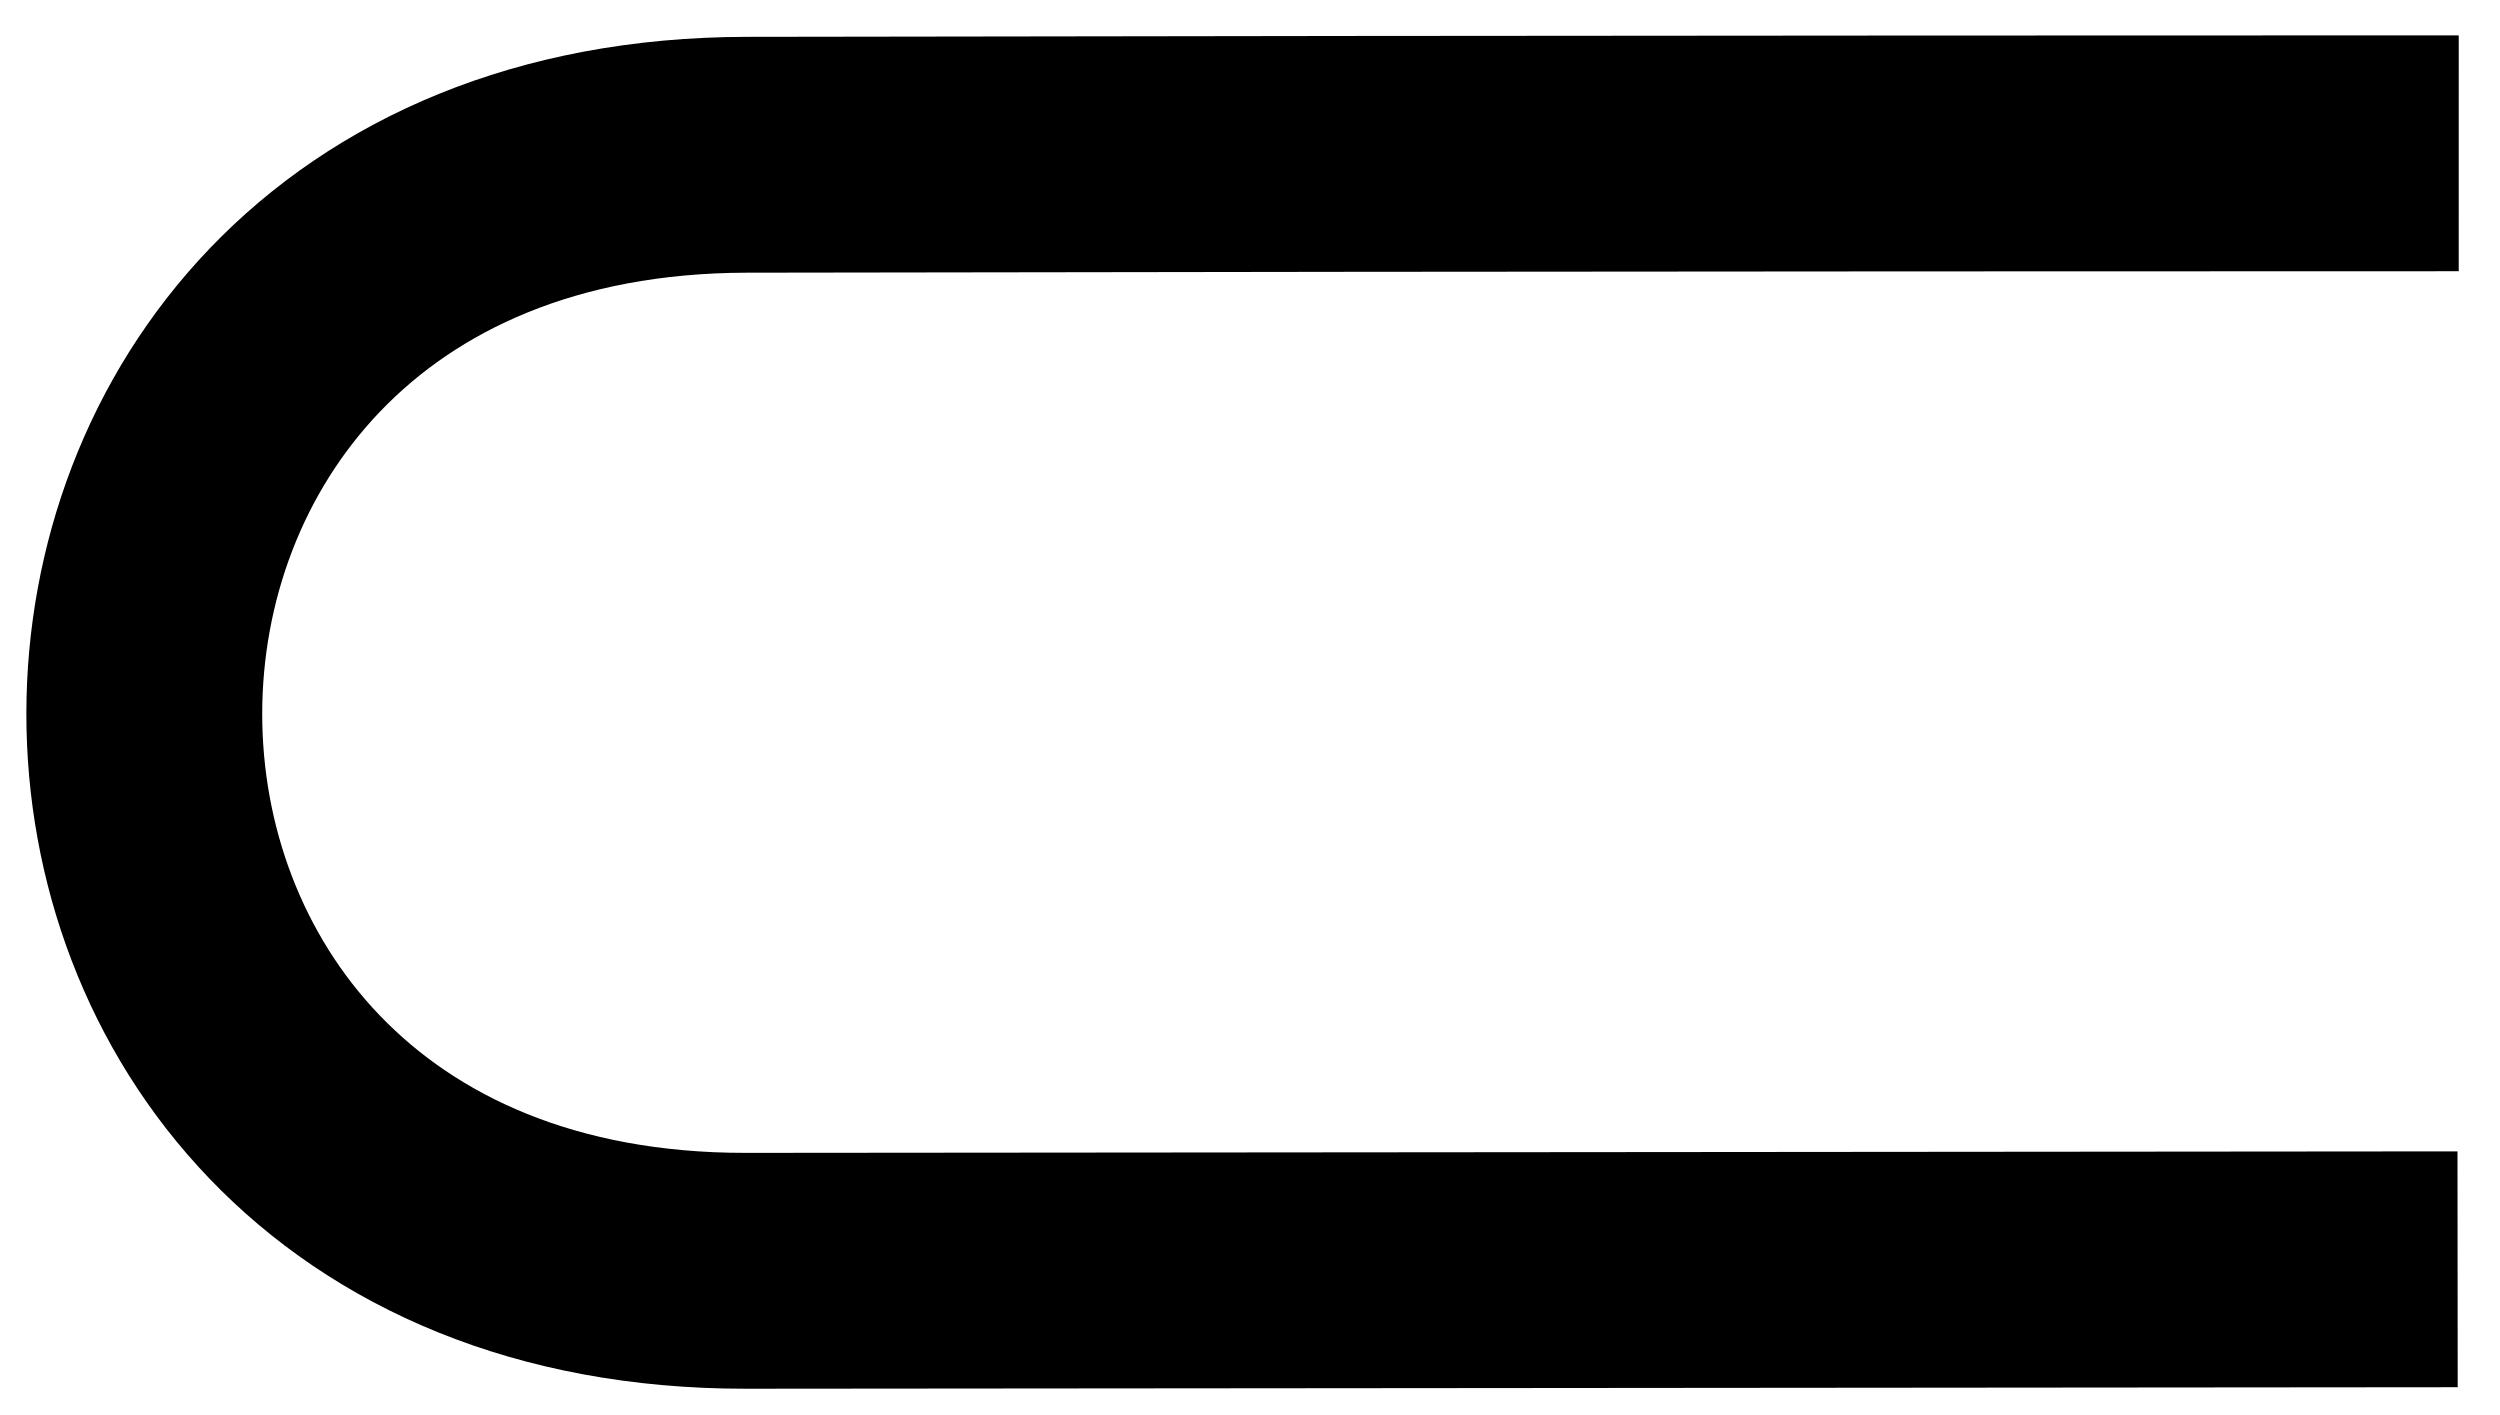<svg width="53" height="30" viewBox="0 0 53 30" fill="none" xmlns="http://www.w3.org/2000/svg">
<path d="M52.101 26.909C52.101 26.909 32.821 26.926 15.81 26.941C-1.201 26.955 -1.187 3.314 15.827 3.281C32.84 3.249 52.125 3.25 52.125 3.25" stroke="black" stroke-width="5"/>
</svg>
